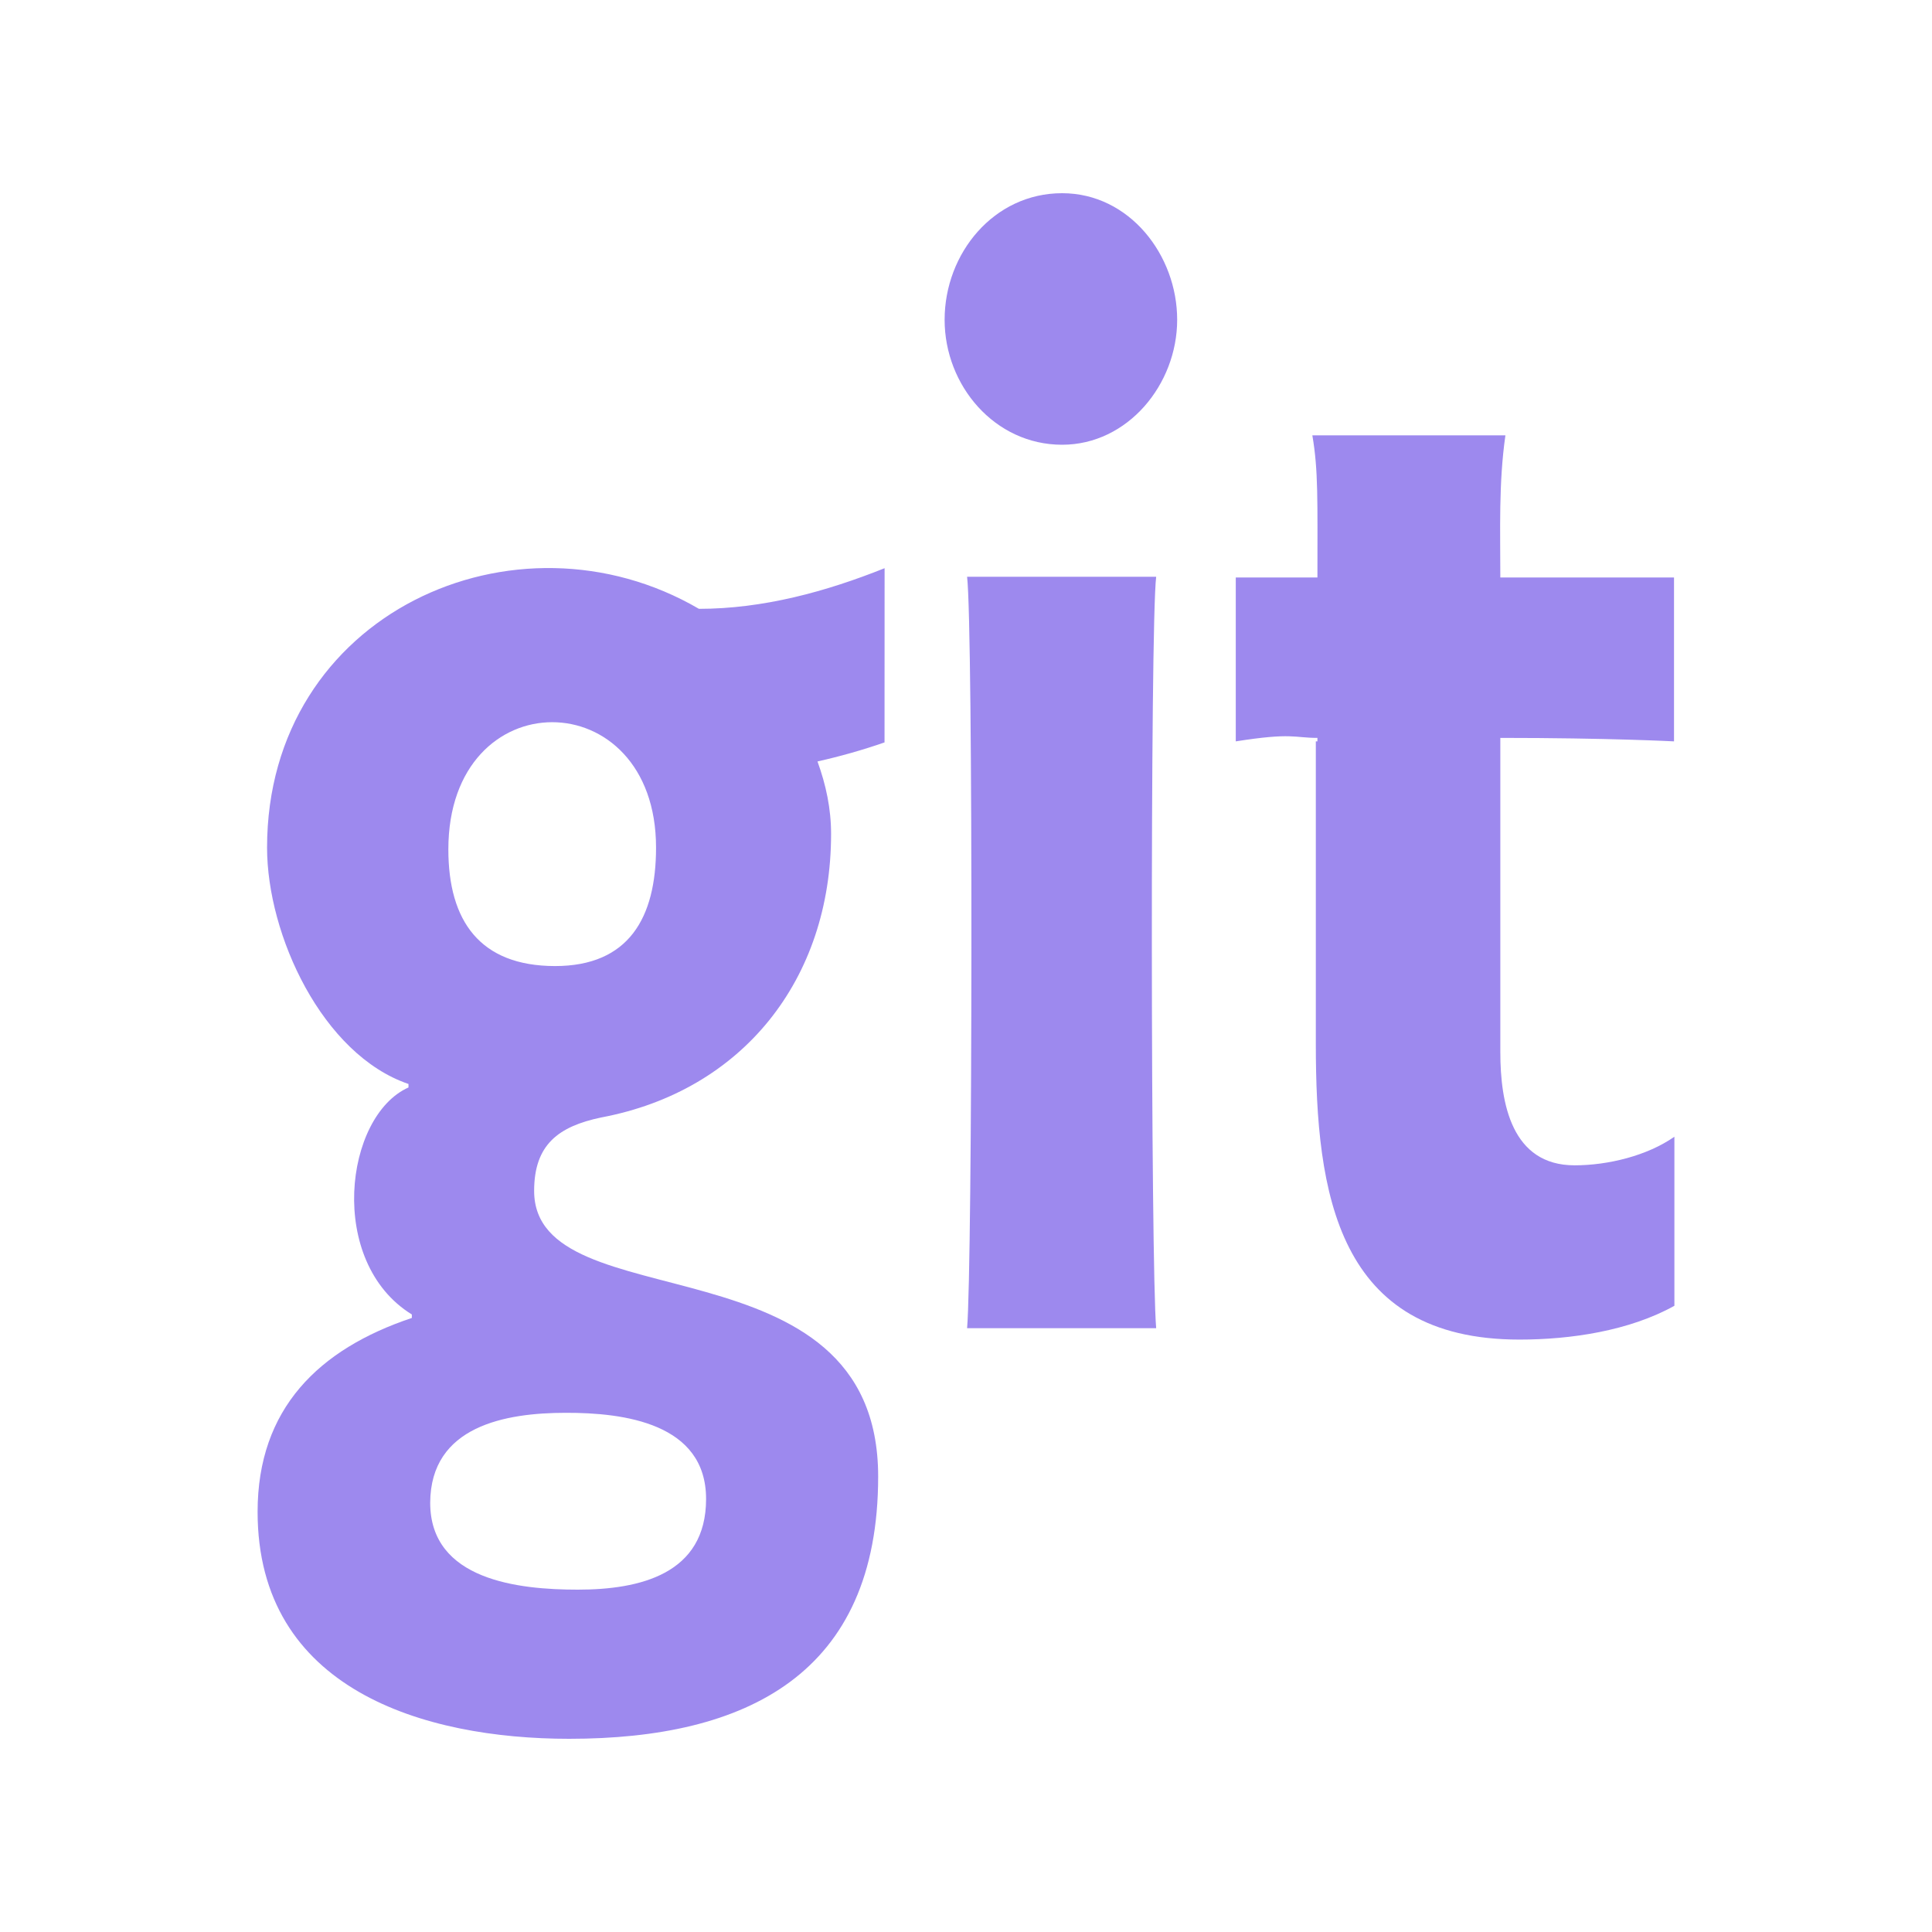 <svg width="30" height="30" viewBox="0 0 30 30" fill="none" xmlns="http://www.w3.org/2000/svg">
<path d="M13.736 8.823C12.827 9.187 11.849 9.454 10.853 9.454C8.008 7.794 4.147 9.523 4.147 13.162C4.147 14.518 5.005 16.376 6.343 16.832V16.886C5.348 17.33 5.074 19.596 6.395 20.411V20.465C4.951 20.948 4 21.873 4 23.475C4 26.233 6.58 27 8.839 27C11.59 27 13.636 25.998 13.636 22.928C13.636 19.151 8.294 20.544 8.294 18.492C8.294 17.77 8.675 17.491 9.335 17.352C11.53 16.94 12.905 15.209 12.905 12.949C12.905 12.557 12.826 12.188 12.694 11.824C13.048 11.744 13.393 11.647 13.735 11.528L13.736 8.823ZM8.786 21.938C9.685 21.936 10.964 22.098 10.964 23.276C10.964 24.444 9.934 24.684 8.971 24.684C8.056 24.684 6.68 24.539 6.68 23.334C6.686 22.142 7.85 21.938 8.786 21.938ZM8.617 15.001C7.454 14.999 6.962 14.303 6.962 13.189C6.962 10.547 10.187 10.574 10.187 13.162C10.187 14.251 9.764 15.001 8.617 15.001Z" fill="#9D89EE"/>
<path d="M26 20.276V17.651C25.577 17.947 24.969 18.095 24.45 18.095C23.472 18.095 23.297 17.131 23.297 16.337V11.458C24.974 11.458 25.994 11.512 25.994 11.512V8.967H23.297C23.297 8.233 23.27 7.5 23.376 6.76H20.378C20.472 7.306 20.457 7.773 20.457 8.967H19.189V11.512C20.072 11.373 20.087 11.458 20.457 11.458V11.512H20.432V16.21C20.432 18.541 20.765 20.801 23.594 20.801C24.387 20.801 25.298 20.667 26 20.276V20.276Z" fill="#9D89EE"/>
<path d="M16.492 3C15.435 3 14.668 3.931 14.668 4.966C14.668 5.985 15.445 6.906 16.492 6.906C17.512 6.906 18.279 5.968 18.279 4.966C18.28 3.964 17.539 3 16.492 3Z" fill="#9D89EE"/>
<path d="M15.017 8.956C15.112 9.748 15.101 19.655 15.017 20.624H17.953C17.869 19.661 17.858 9.738 17.953 8.956H15.017Z" fill="#9D89EE"/>
</svg>
